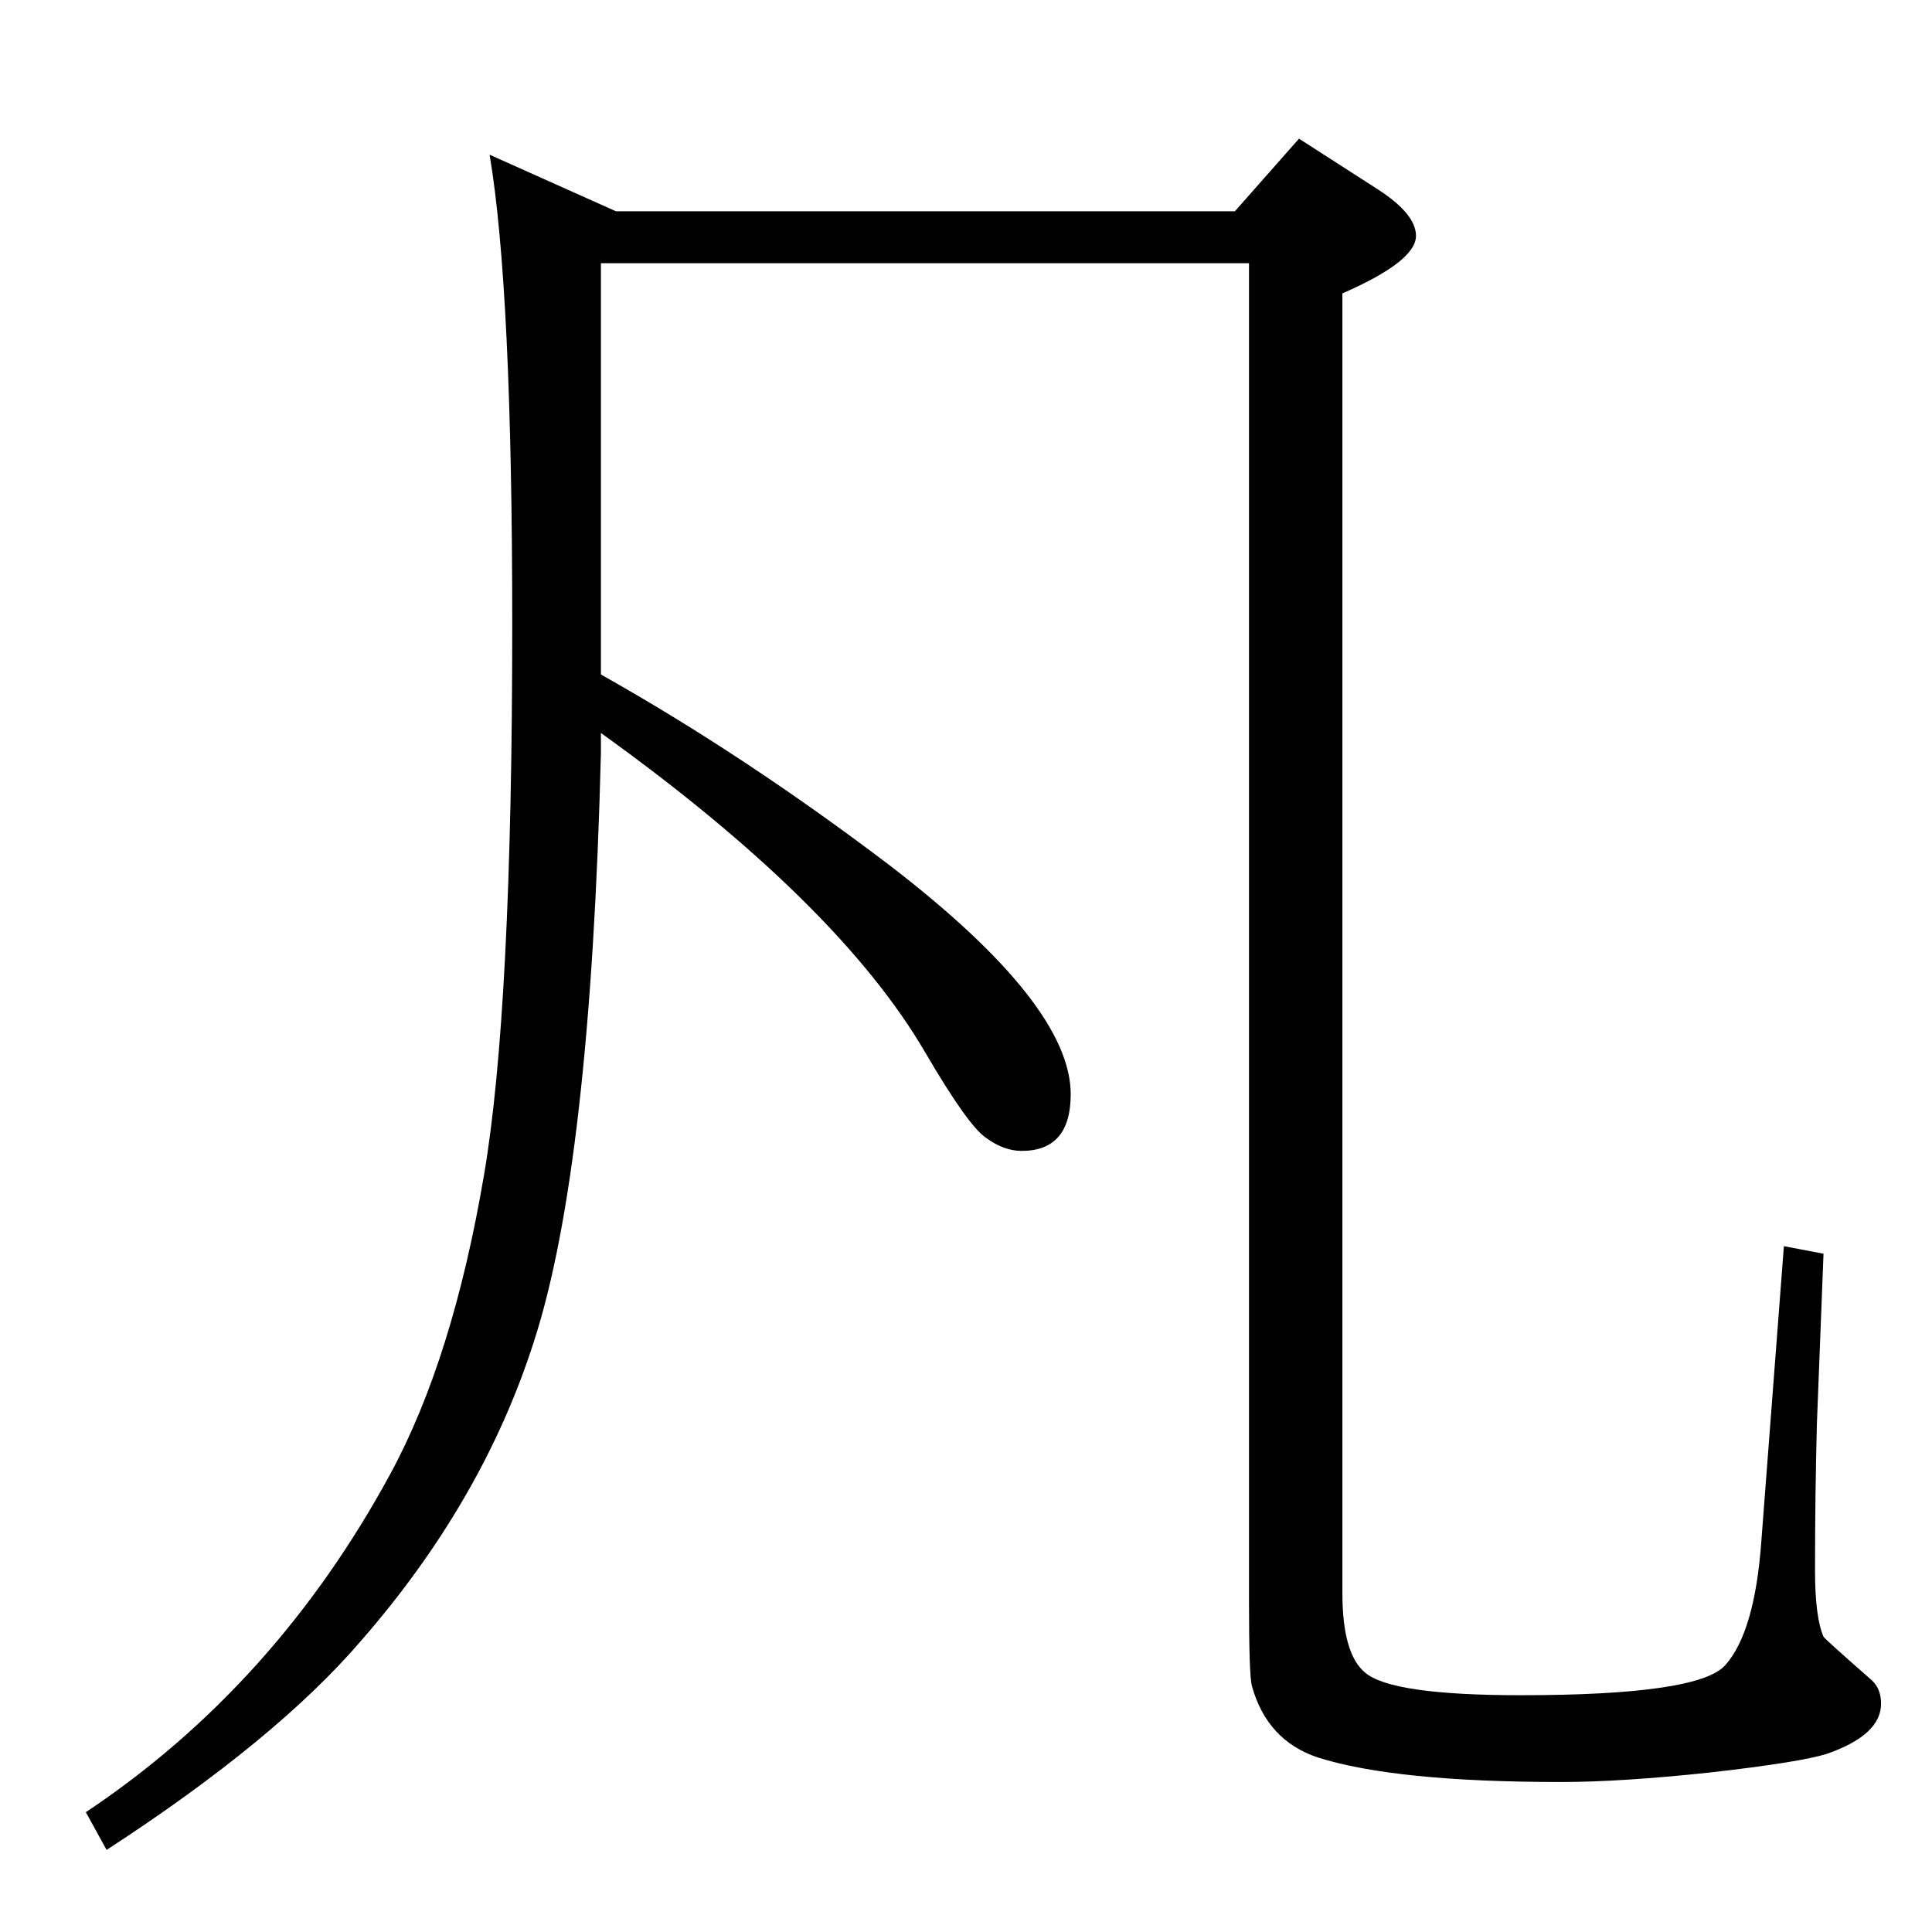 <?xml version="1.0" standalone="no"?>
<!DOCTYPE svg PUBLIC "-//W3C//DTD SVG 1.1//EN" "http://www.w3.org/Graphics/SVG/1.1/DTD/svg11.dtd" >
<svg xmlns="http://www.w3.org/2000/svg" xmlns:xlink="http://www.w3.org/1999/xlink" version="1.1" viewBox="0 -410 2048 2048">
  <g transform="matrix(1 0 0 -1 0 1638)">
   <path fill="currentColor"
d="M1309 1824l68 77l84 -54q40 -26 40 -49q0 -27 -78 -61v-1378q0 -64 24 -84q28 -24 165 -24q189 0 217 32q31 35 38 130l24 314l42 -8l-7 -180q-2 -76 -2 -156q0 -49 9 -70q2 -3 51 -46q10 -9 10 -25q0 -33 -57 -53q-28 -9 -125 -20q-94 -10 -157 -10q-176 0 -258 26
q-54 18 -70 76q-3 12 -3 90v1418h-687v-436q153 -86 307 -203q191 -147 191 -242q0 -60 -52 -60q-19 0 -38 14q-19 13 -64 90q-92 158 -344 339v-21q-11 -439 -71 -624q-54 -169 -183 -317q-90 -105 -270 -222l-22 40q201 134 323 359q66 122 99 316q30 175 30 584
q0 356 -24 498l134 -60h656z" />
  </g>

</svg>
